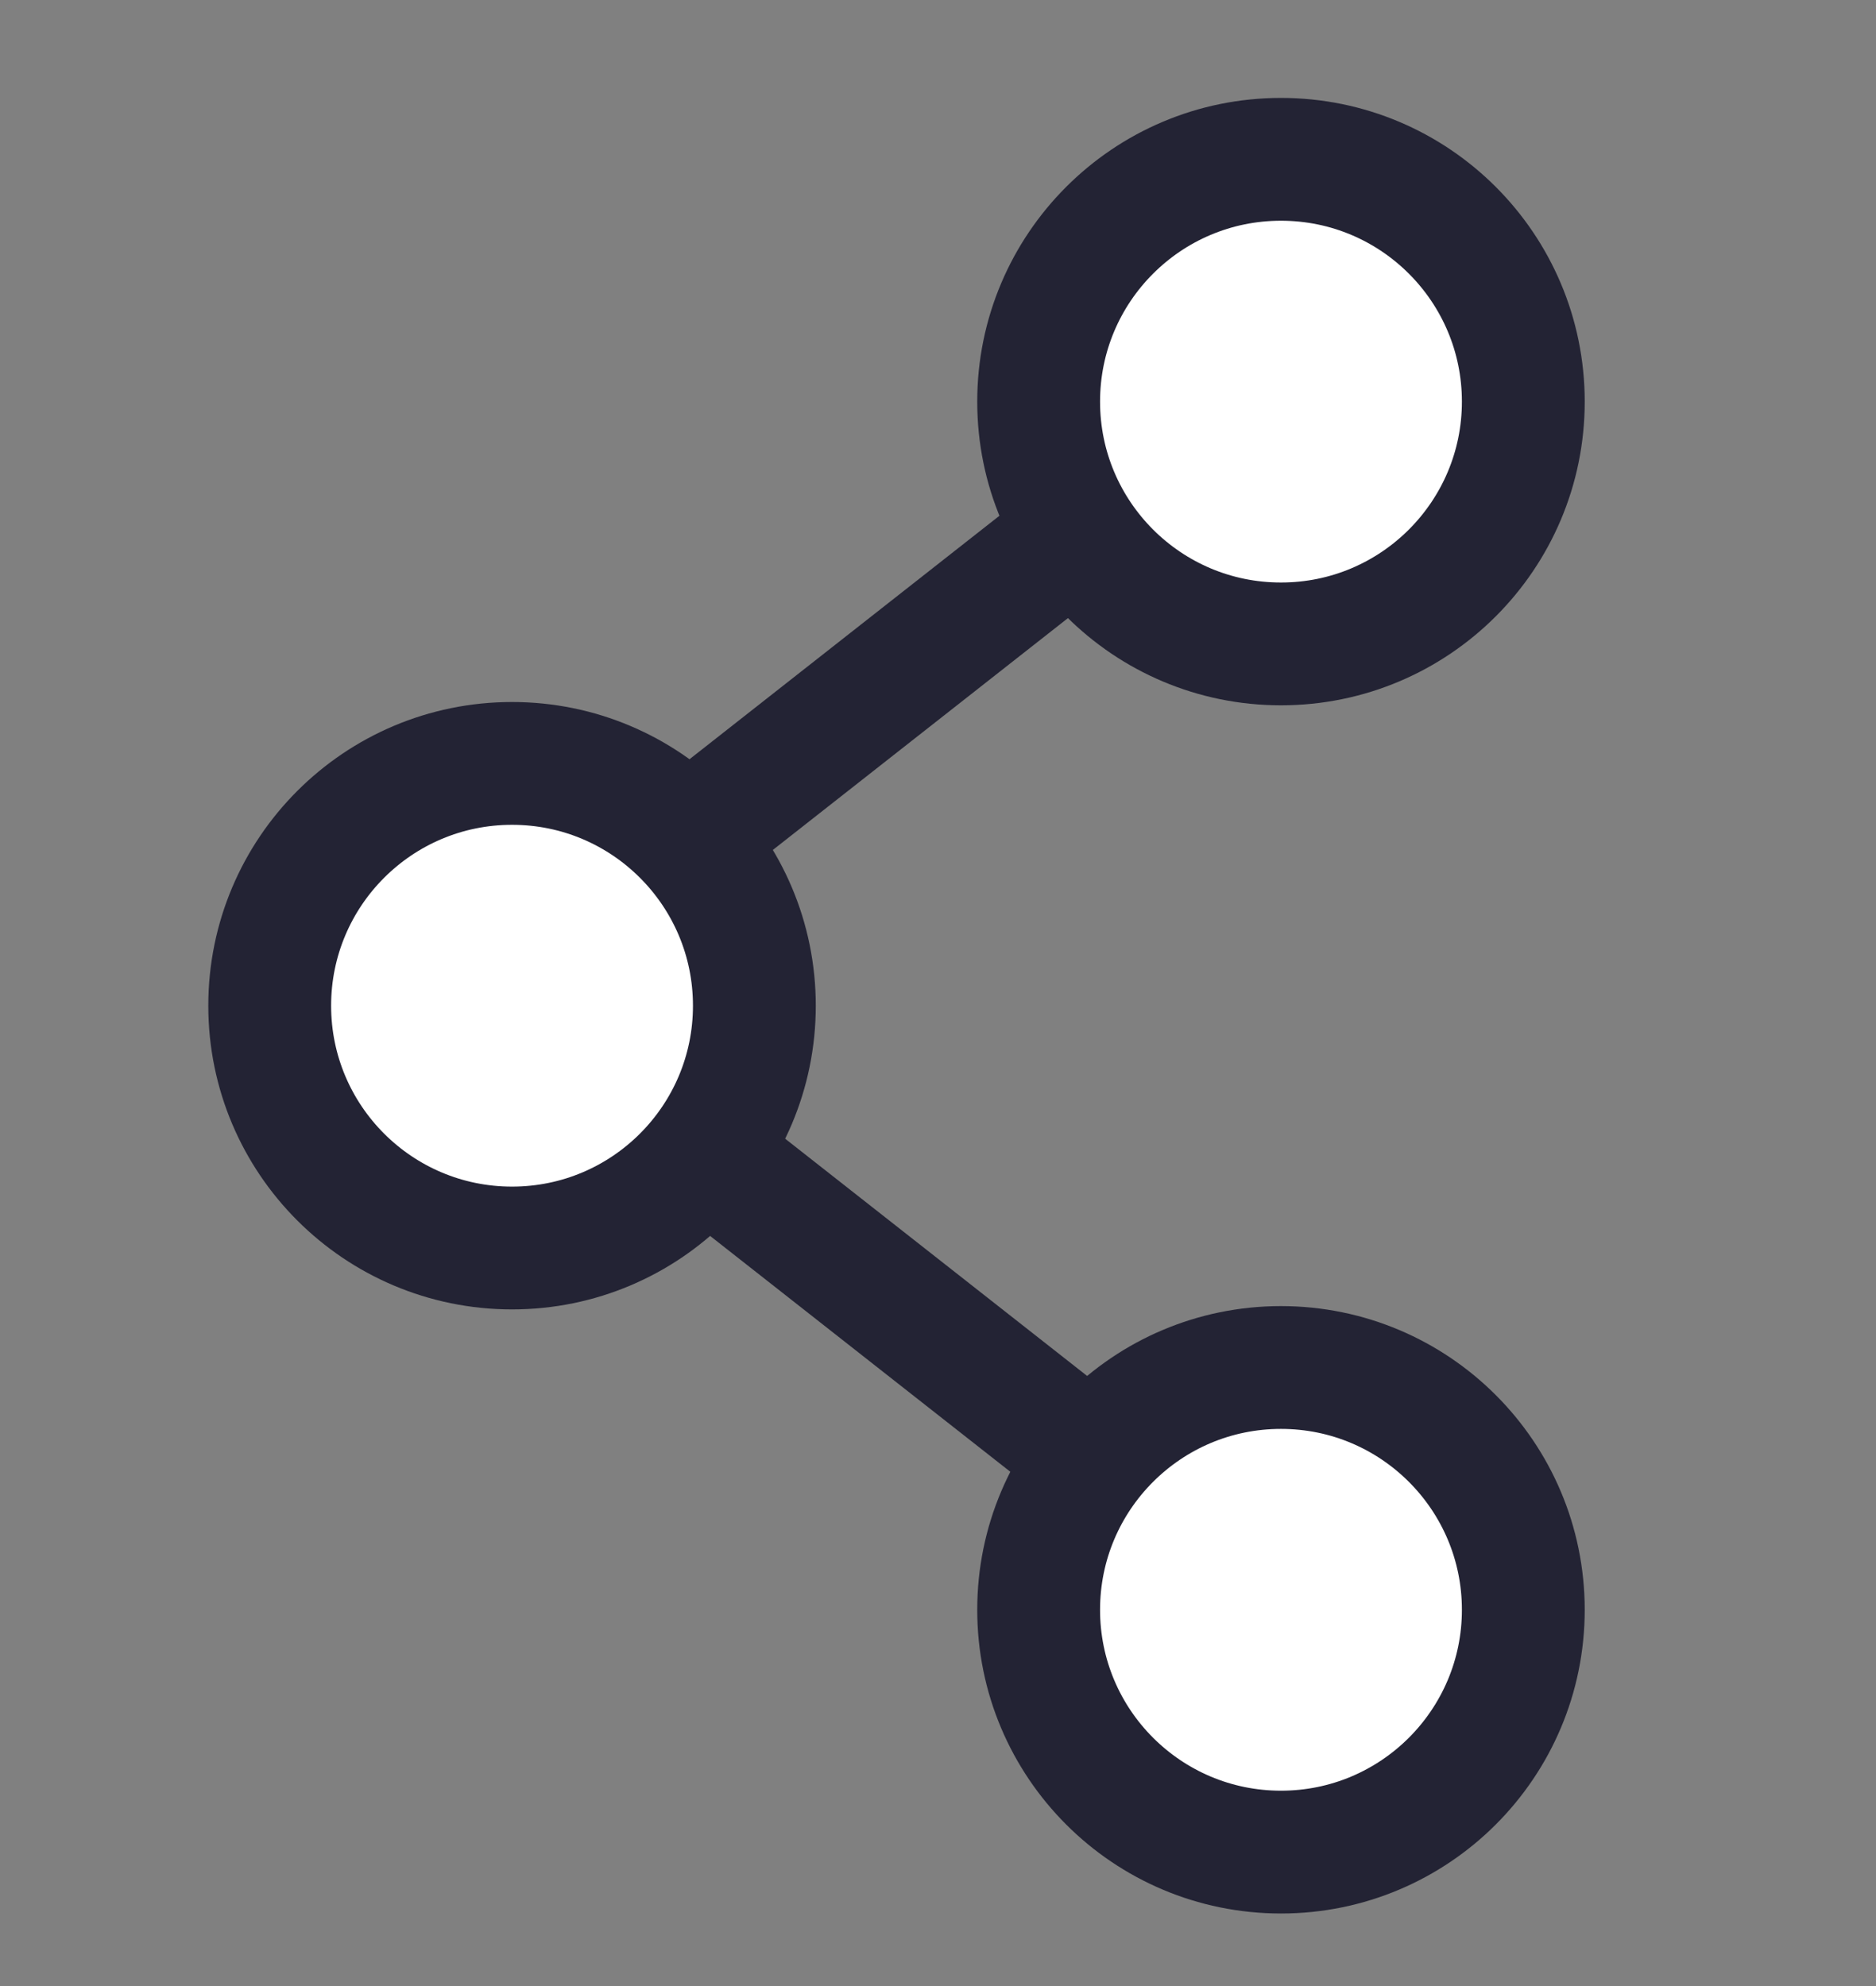<?xml version="1.0" encoding="UTF-8"?>
<svg width="17px" height="18px" viewBox="0 0 17 18" version="1.1" xmlns="http://www.w3.org/2000/svg" xmlns:xlink="http://www.w3.org/1999/xlink">
    <rect x="0" y="0" width="17" height="18" fill="#808080" stroke="none"/>
    <title>A6C54C12-4E97-4B4B-BAA2-C674B434BEDD</title>
    <g id="File-Share" stroke="none" stroke-width="1" fill="none" fill-rule="evenodd">
        <g id="15_Farm_Link" transform="translate(-1216, -290)">
            <g id="Group-7" transform="translate(1204, 283)">
                <g id="Group-6" transform="translate(12, 8)">
                    <rect id="Bounds" x="0" y="0" width="17" height="17"></rect>
                    <g id="Group-4" transform="translate(3, 1)" stroke="#232334" stroke-width="1.113">
                        <polyline id="Path-2" stroke-linecap="round" stroke-linejoin="round" points="8.461 12.443 1.493 6.968 8.461 1.493"></polyline>
                        <circle id="Oval" fill="#FFFFFF" cx="1.64" cy="7.115" r="2.196"></circle>
                        <circle id="Oval" fill="#FFFFFF" cx="8.608" cy="1.64" r="2.196"></circle>
                        <circle id="Oval" fill="#FFFFFF" cx="8.608" cy="12.59" r="2.196"></circle>
                    </g>
                </g>
            </g>
        </g>
    </g>
</svg>